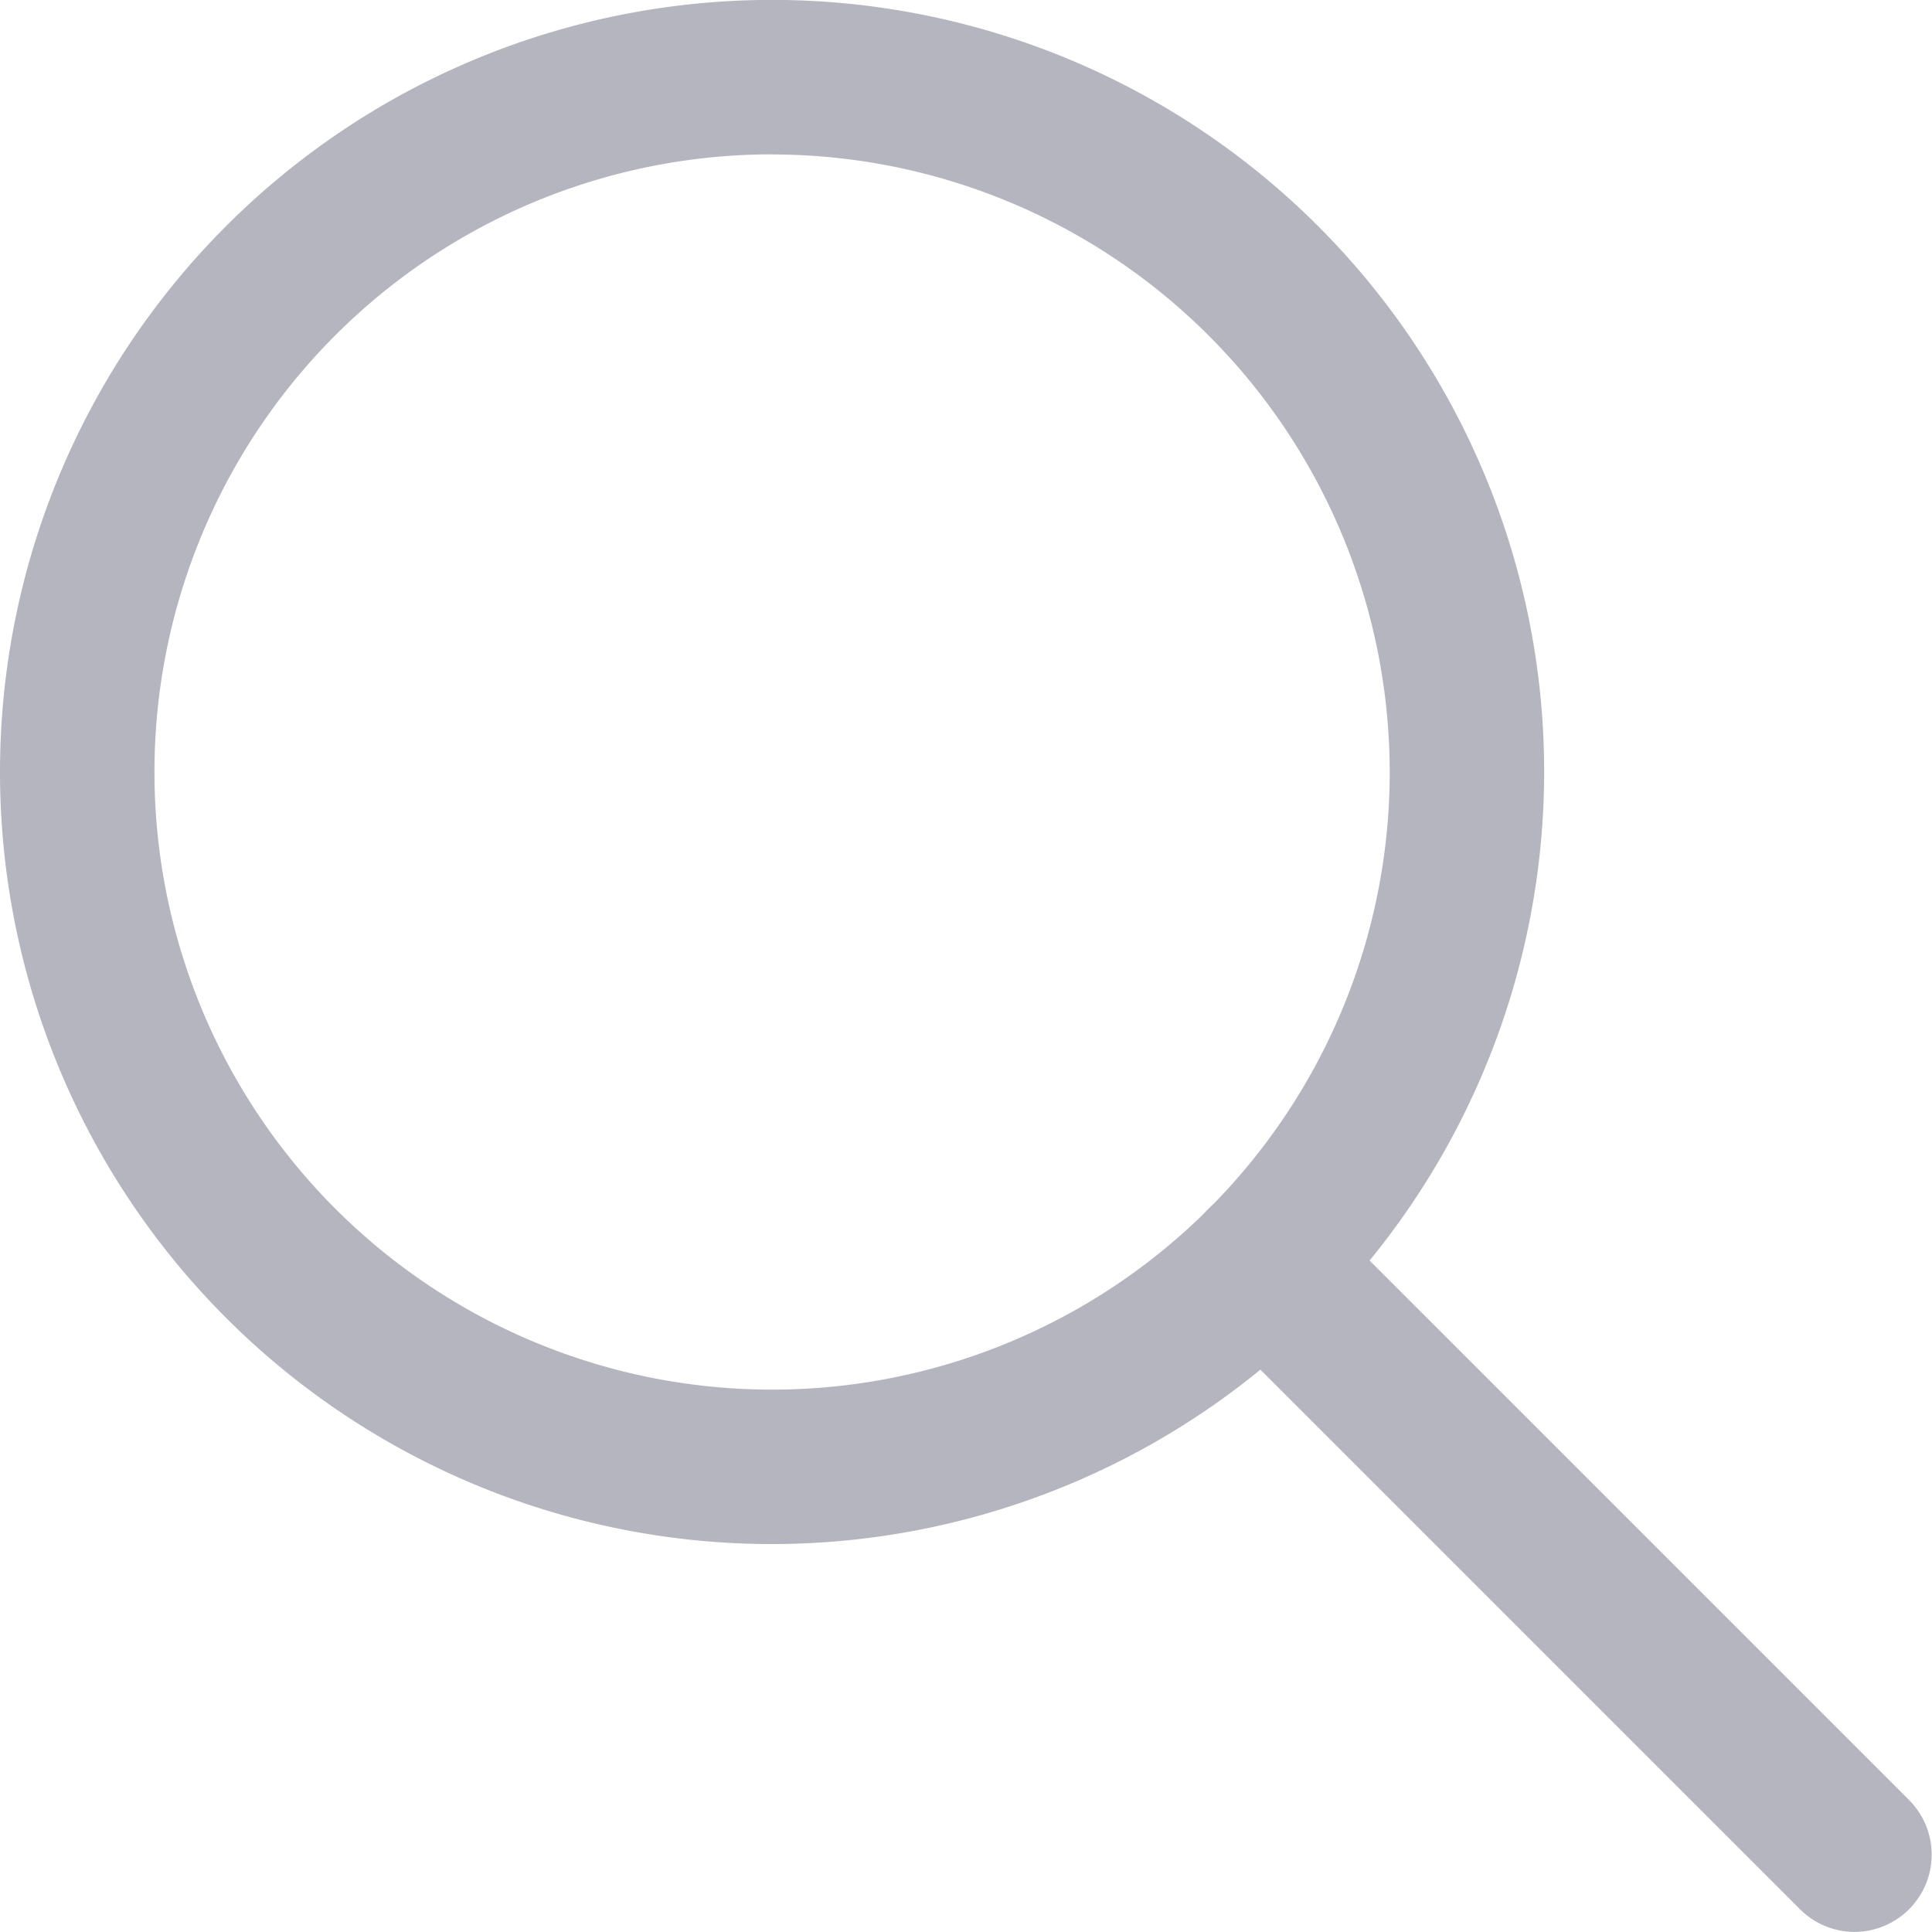 <svg id="Group_723" data-name="Group 723" xmlns="http://www.w3.org/2000/svg" width="20.001" height="20" viewBox="0 0 20.001 20">
                                            <path id="Path_3090" data-name="Path 3090" d="M9.847,17.839a7.993,7.993,0,1,1,7.993-7.993A8,8,0,0,1,9.847,17.839Zm0-14.387a6.394,6.394,0,1,0,6.394,6.394A6.4,6.4,0,0,0,9.847,3.453Z" transform="translate(-1.854 -1.854)" fill="#b5b5bf"></path>
                                            <path id="Path_3091" data-name="Path 3091" d="M24.4,25.2a.8.8,0,0,1-.565-.234l-6.15-6.15a.8.8,0,0,1,1.13-1.13l6.15,6.15A.8.8,0,0,1,24.4,25.2Z" transform="translate(-5.2 -5.2)" fill="#b5b5bf"></path>
                                        </svg>
